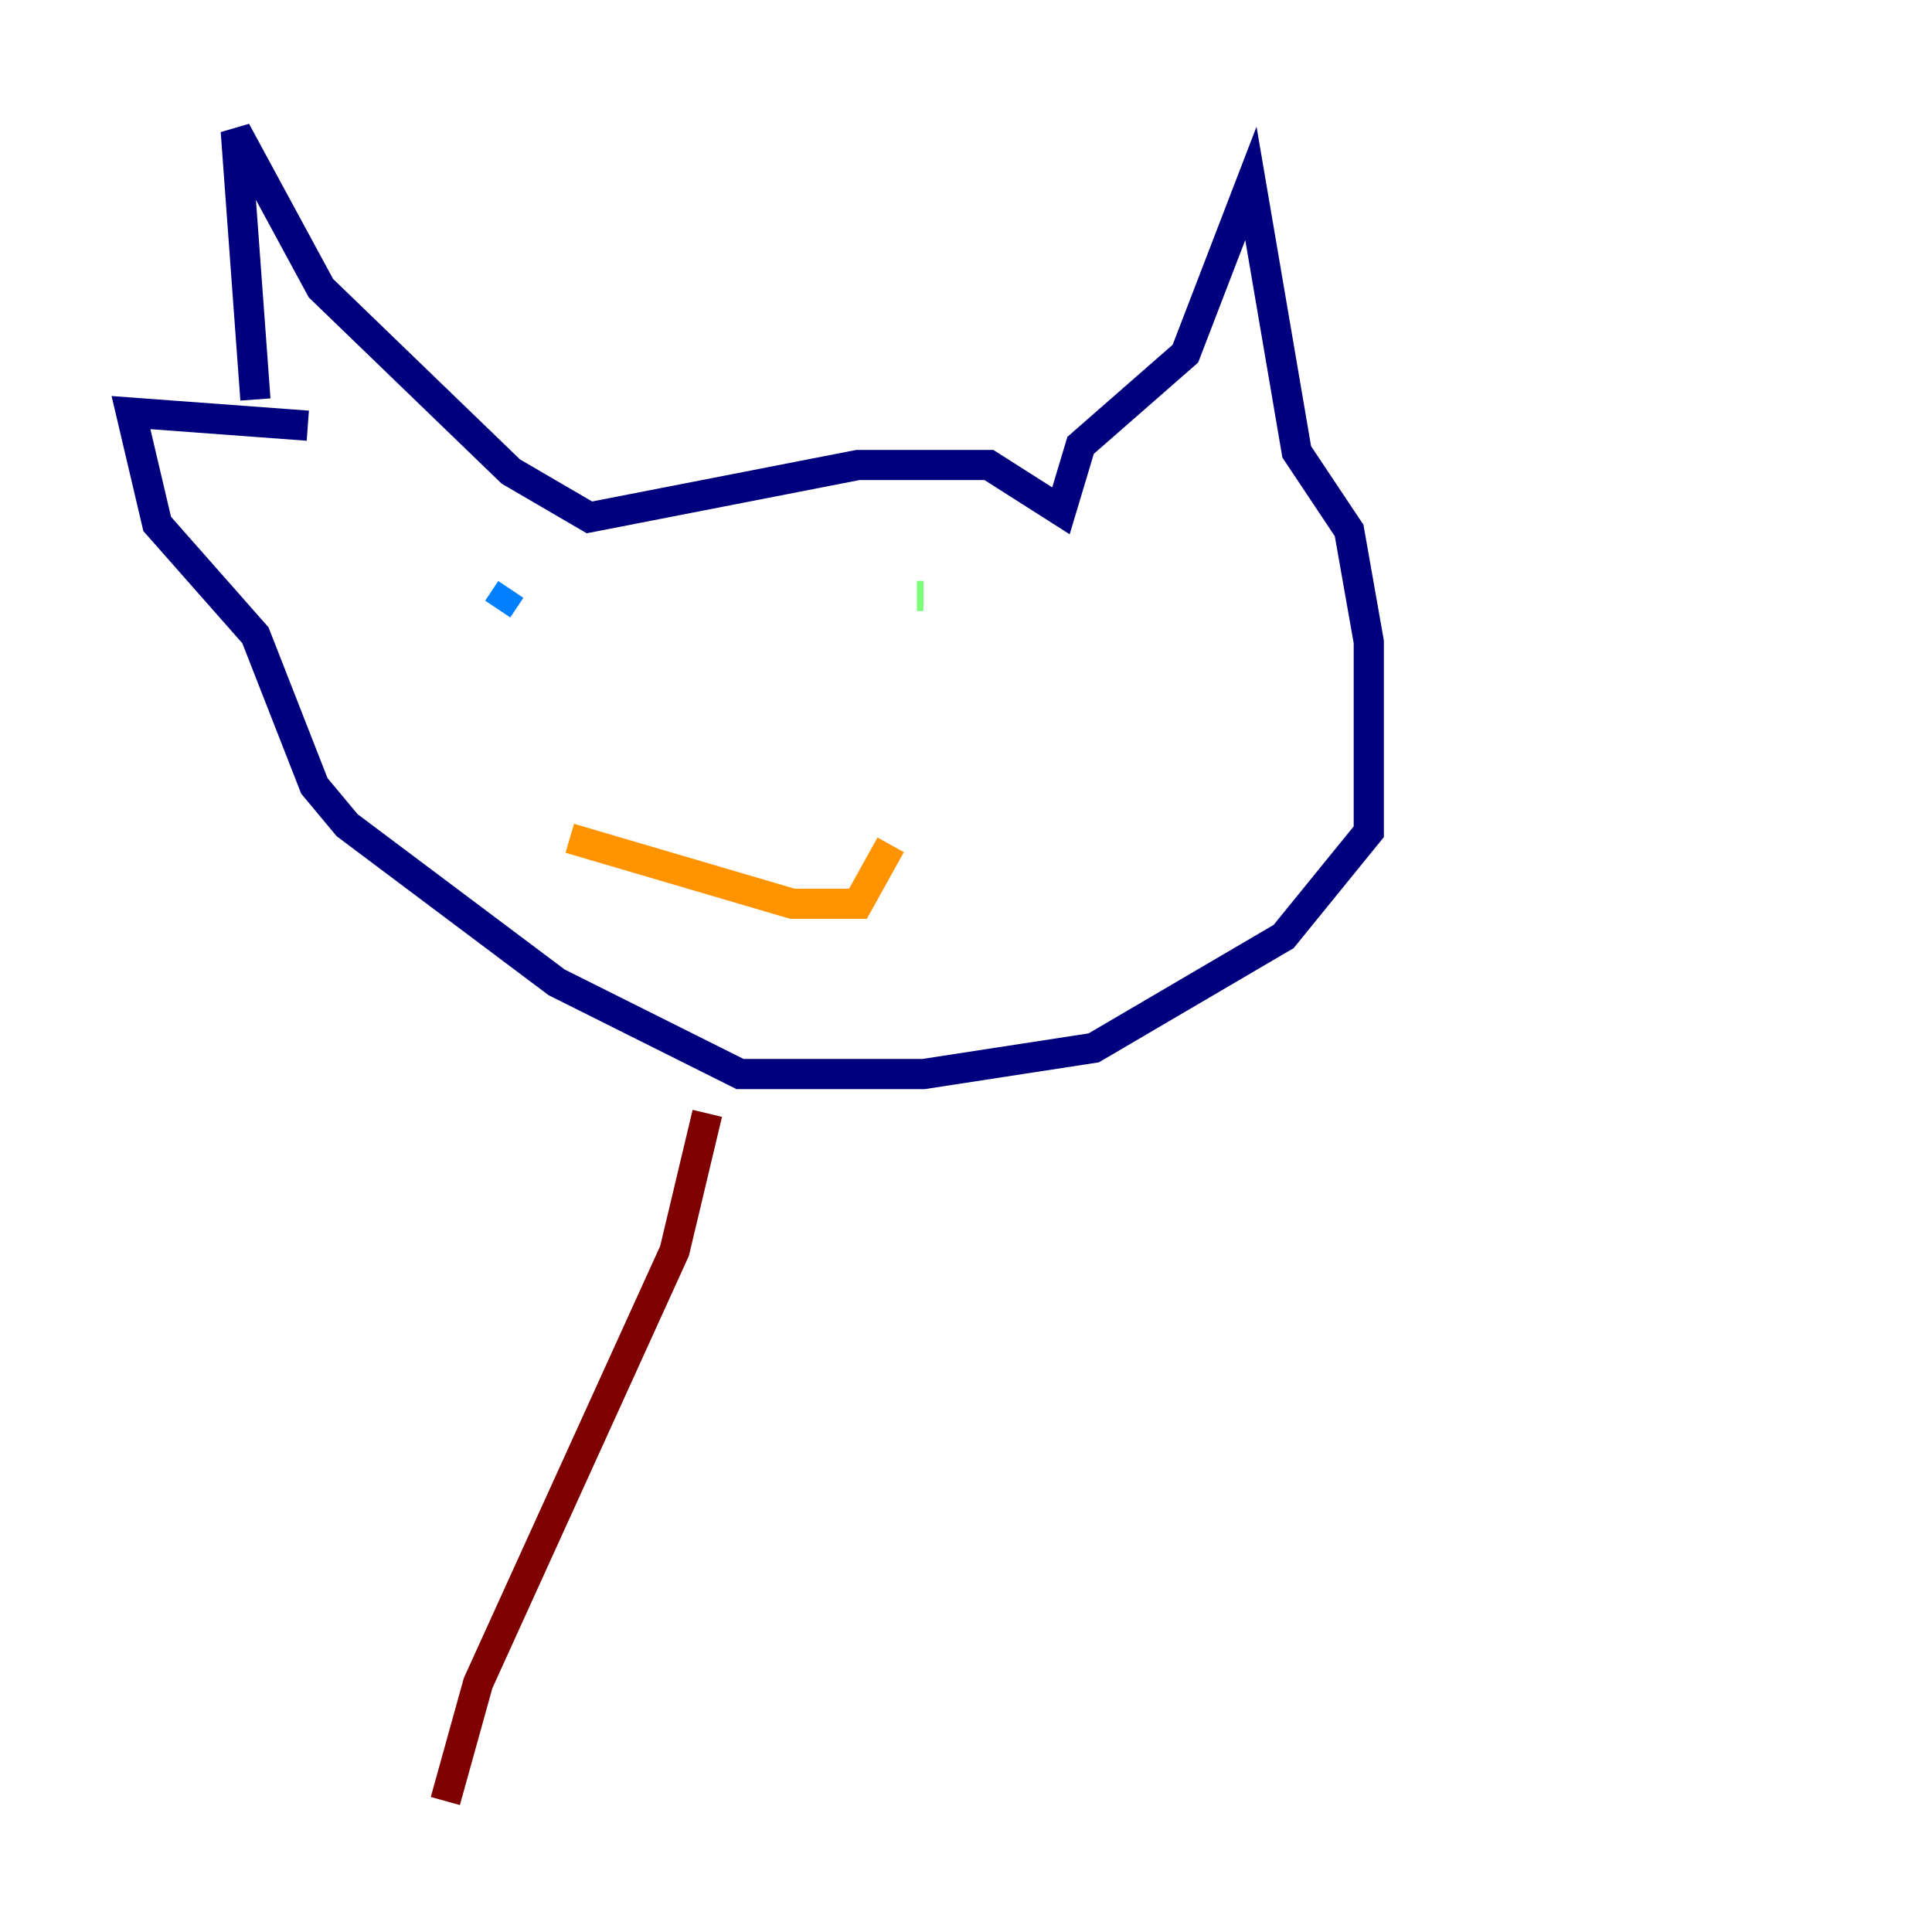 <?xml version="1.0" encoding="utf-8" ?>
<svg baseProfile="tiny" height="128" version="1.2" viewBox="0,0,128,128" width="128" xmlns="http://www.w3.org/2000/svg" xmlns:ev="http://www.w3.org/2001/xml-events" xmlns:xlink="http://www.w3.org/1999/xlink"><defs /><polyline fill="none" points="16.922,26.468 15.62,8.678 21.261,19.091 33.844,31.241 39.051,34.278 56.841,30.807 65.519,30.807 70.291,33.844 71.593,29.505 78.536,23.43 82.875,12.149 85.912,29.939 89.383,35.146 90.685,42.522 90.685,55.105 85.044,62.047 72.461,69.424 61.18,71.159 49.031,71.159 36.881,65.085 22.997,54.671 20.827,52.068 16.922,42.088 10.414,34.712 8.678,27.336 20.393,28.203" stroke="#00007f" stroke-width="2" /><polyline fill="none" points="33.844,39.051 32.976,40.352" stroke="#0080ff" stroke-width="2" /><polyline fill="none" points="60.746,39.485 61.18,39.485" stroke="#7cff79" stroke-width="2" /><polyline fill="none" points="37.749,55.539 52.502,59.878 56.841,59.878 59.01,55.973" stroke="#ff9400" stroke-width="2" /><polyline fill="none" points="46.861,73.763 44.691,82.875 31.675,111.512 29.505,119.322" stroke="#7f0000" stroke-width="2" /></svg>